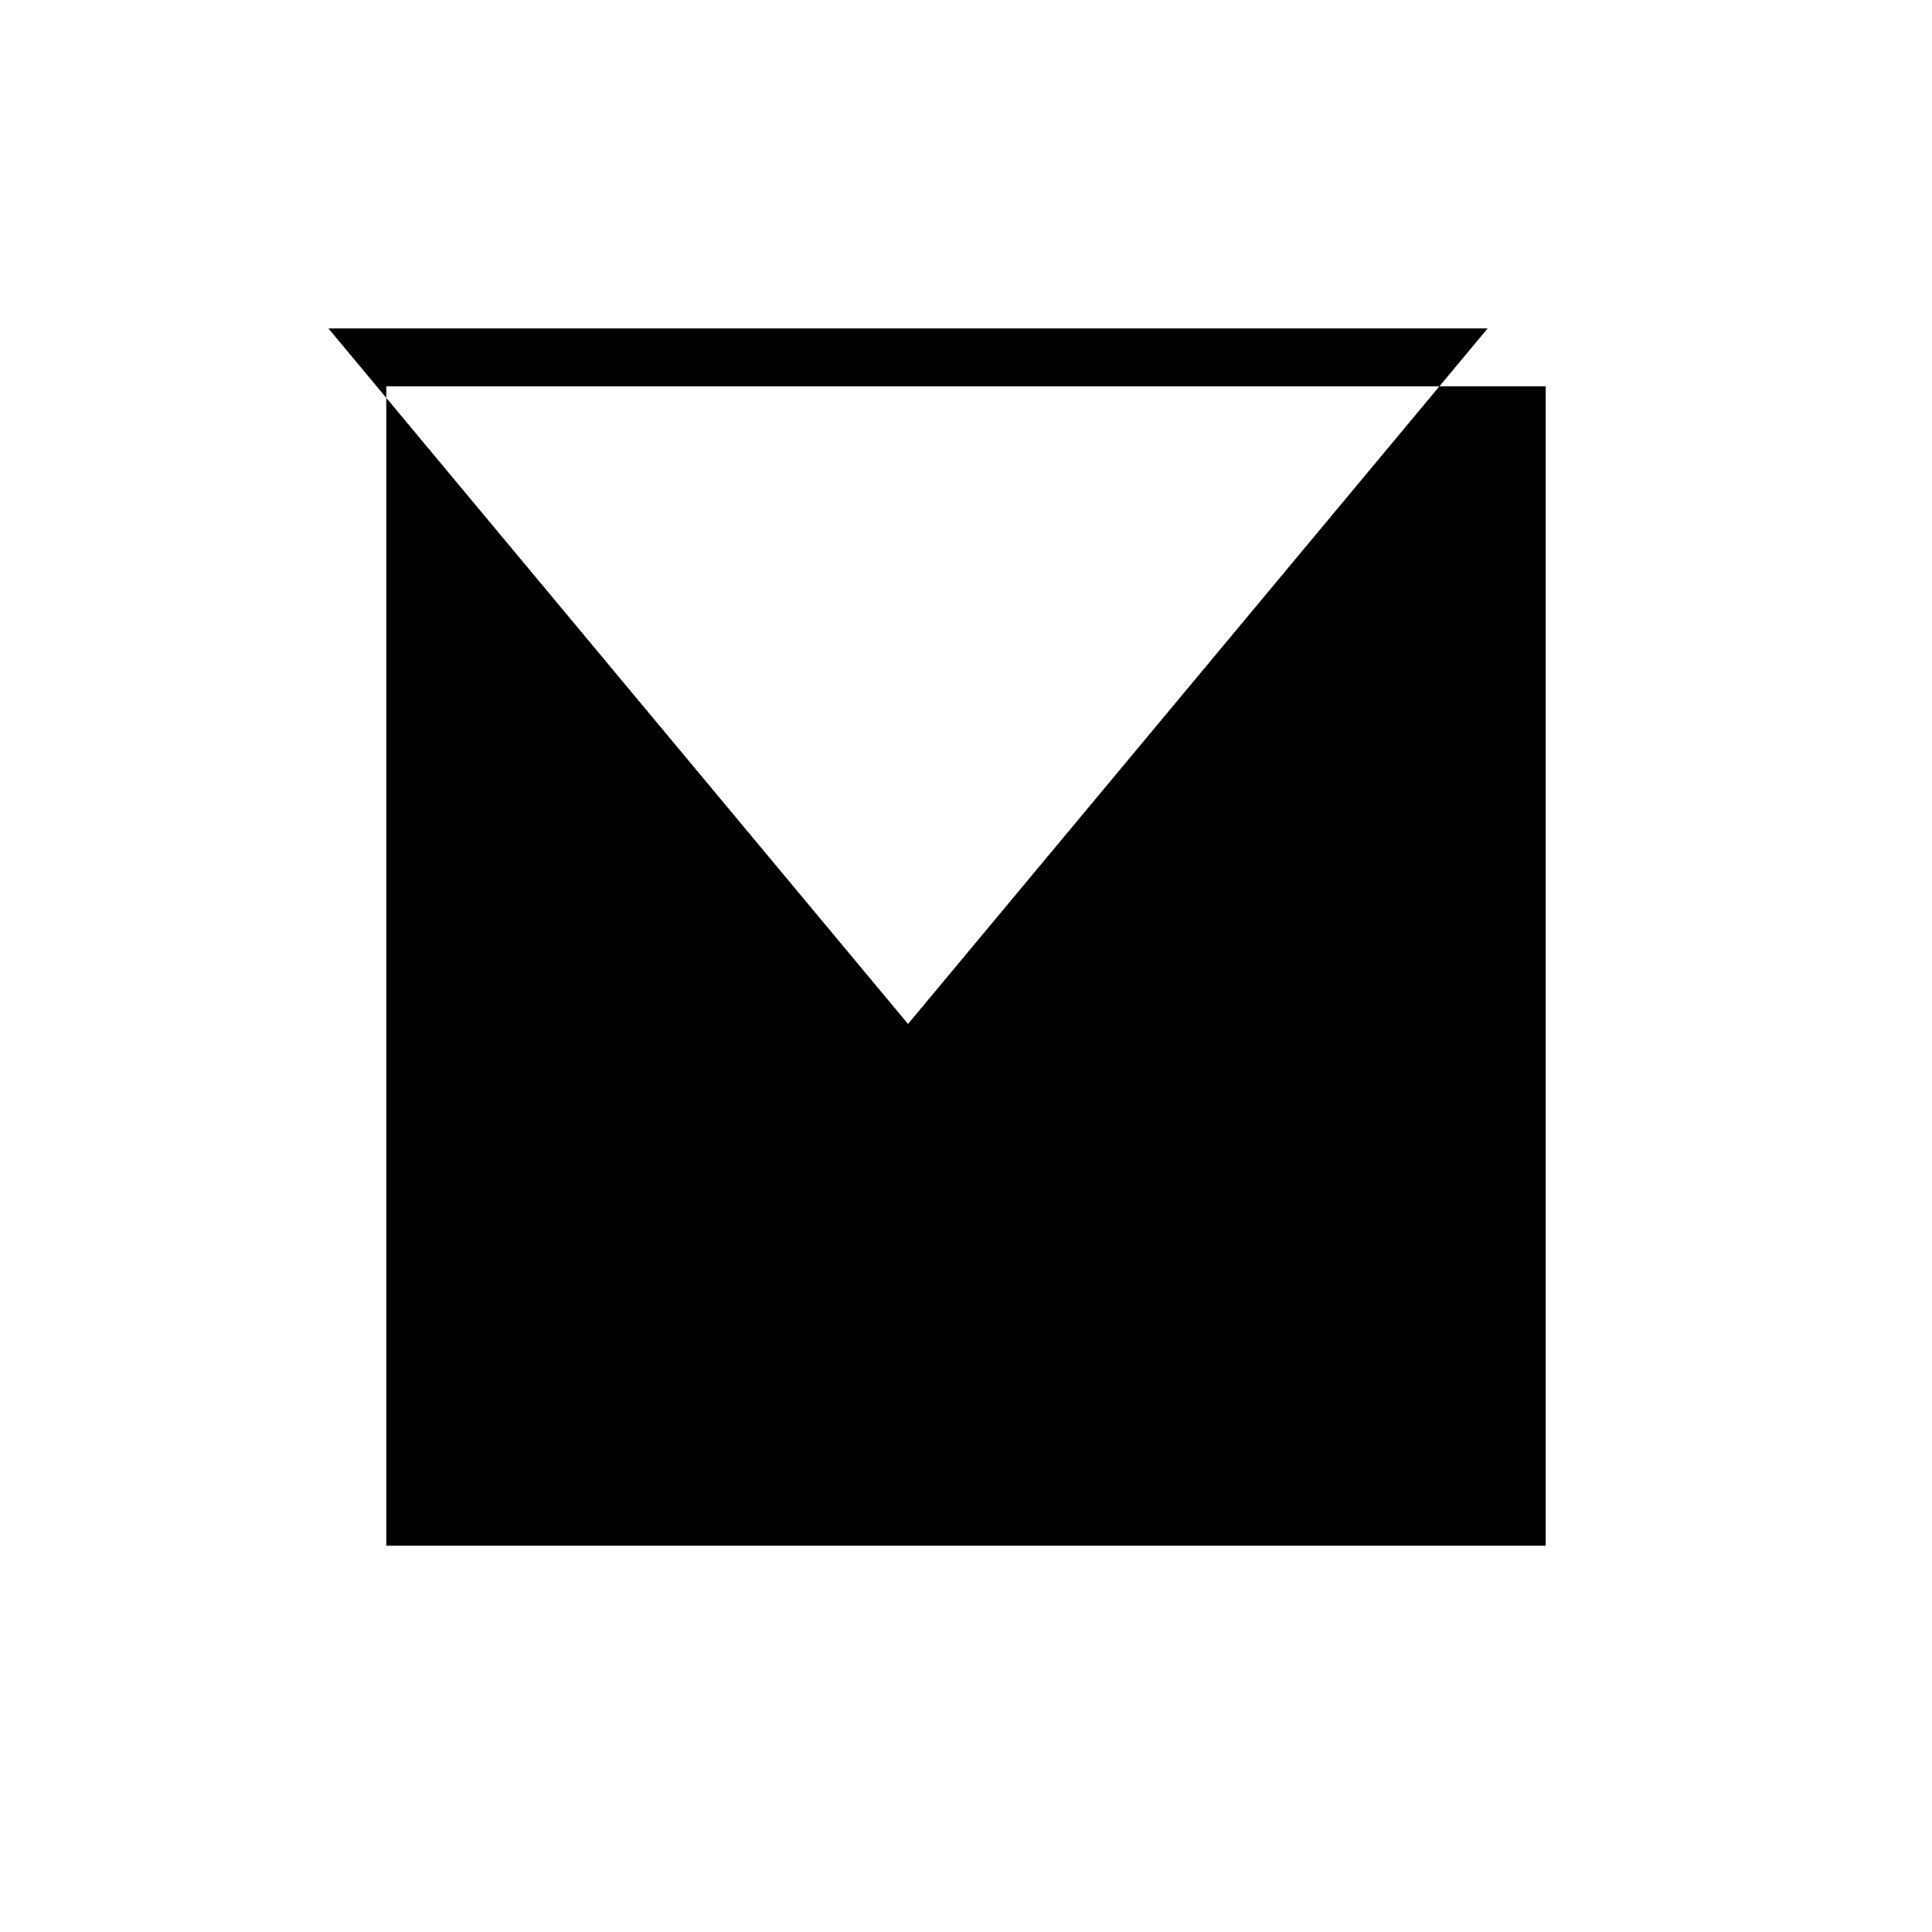 <svg xmlns="http://www.w3.org/2000/svg" viewBox="-100 -100 500 500"><path style="fill:#000000" d="M 0 300 L 0 3 L 135 165 L 272.5 0 L 0 0 L 0 3 L -15 -15 L 285 -15 L 272.5 0 L 300 0 L 300 300"/></svg>
